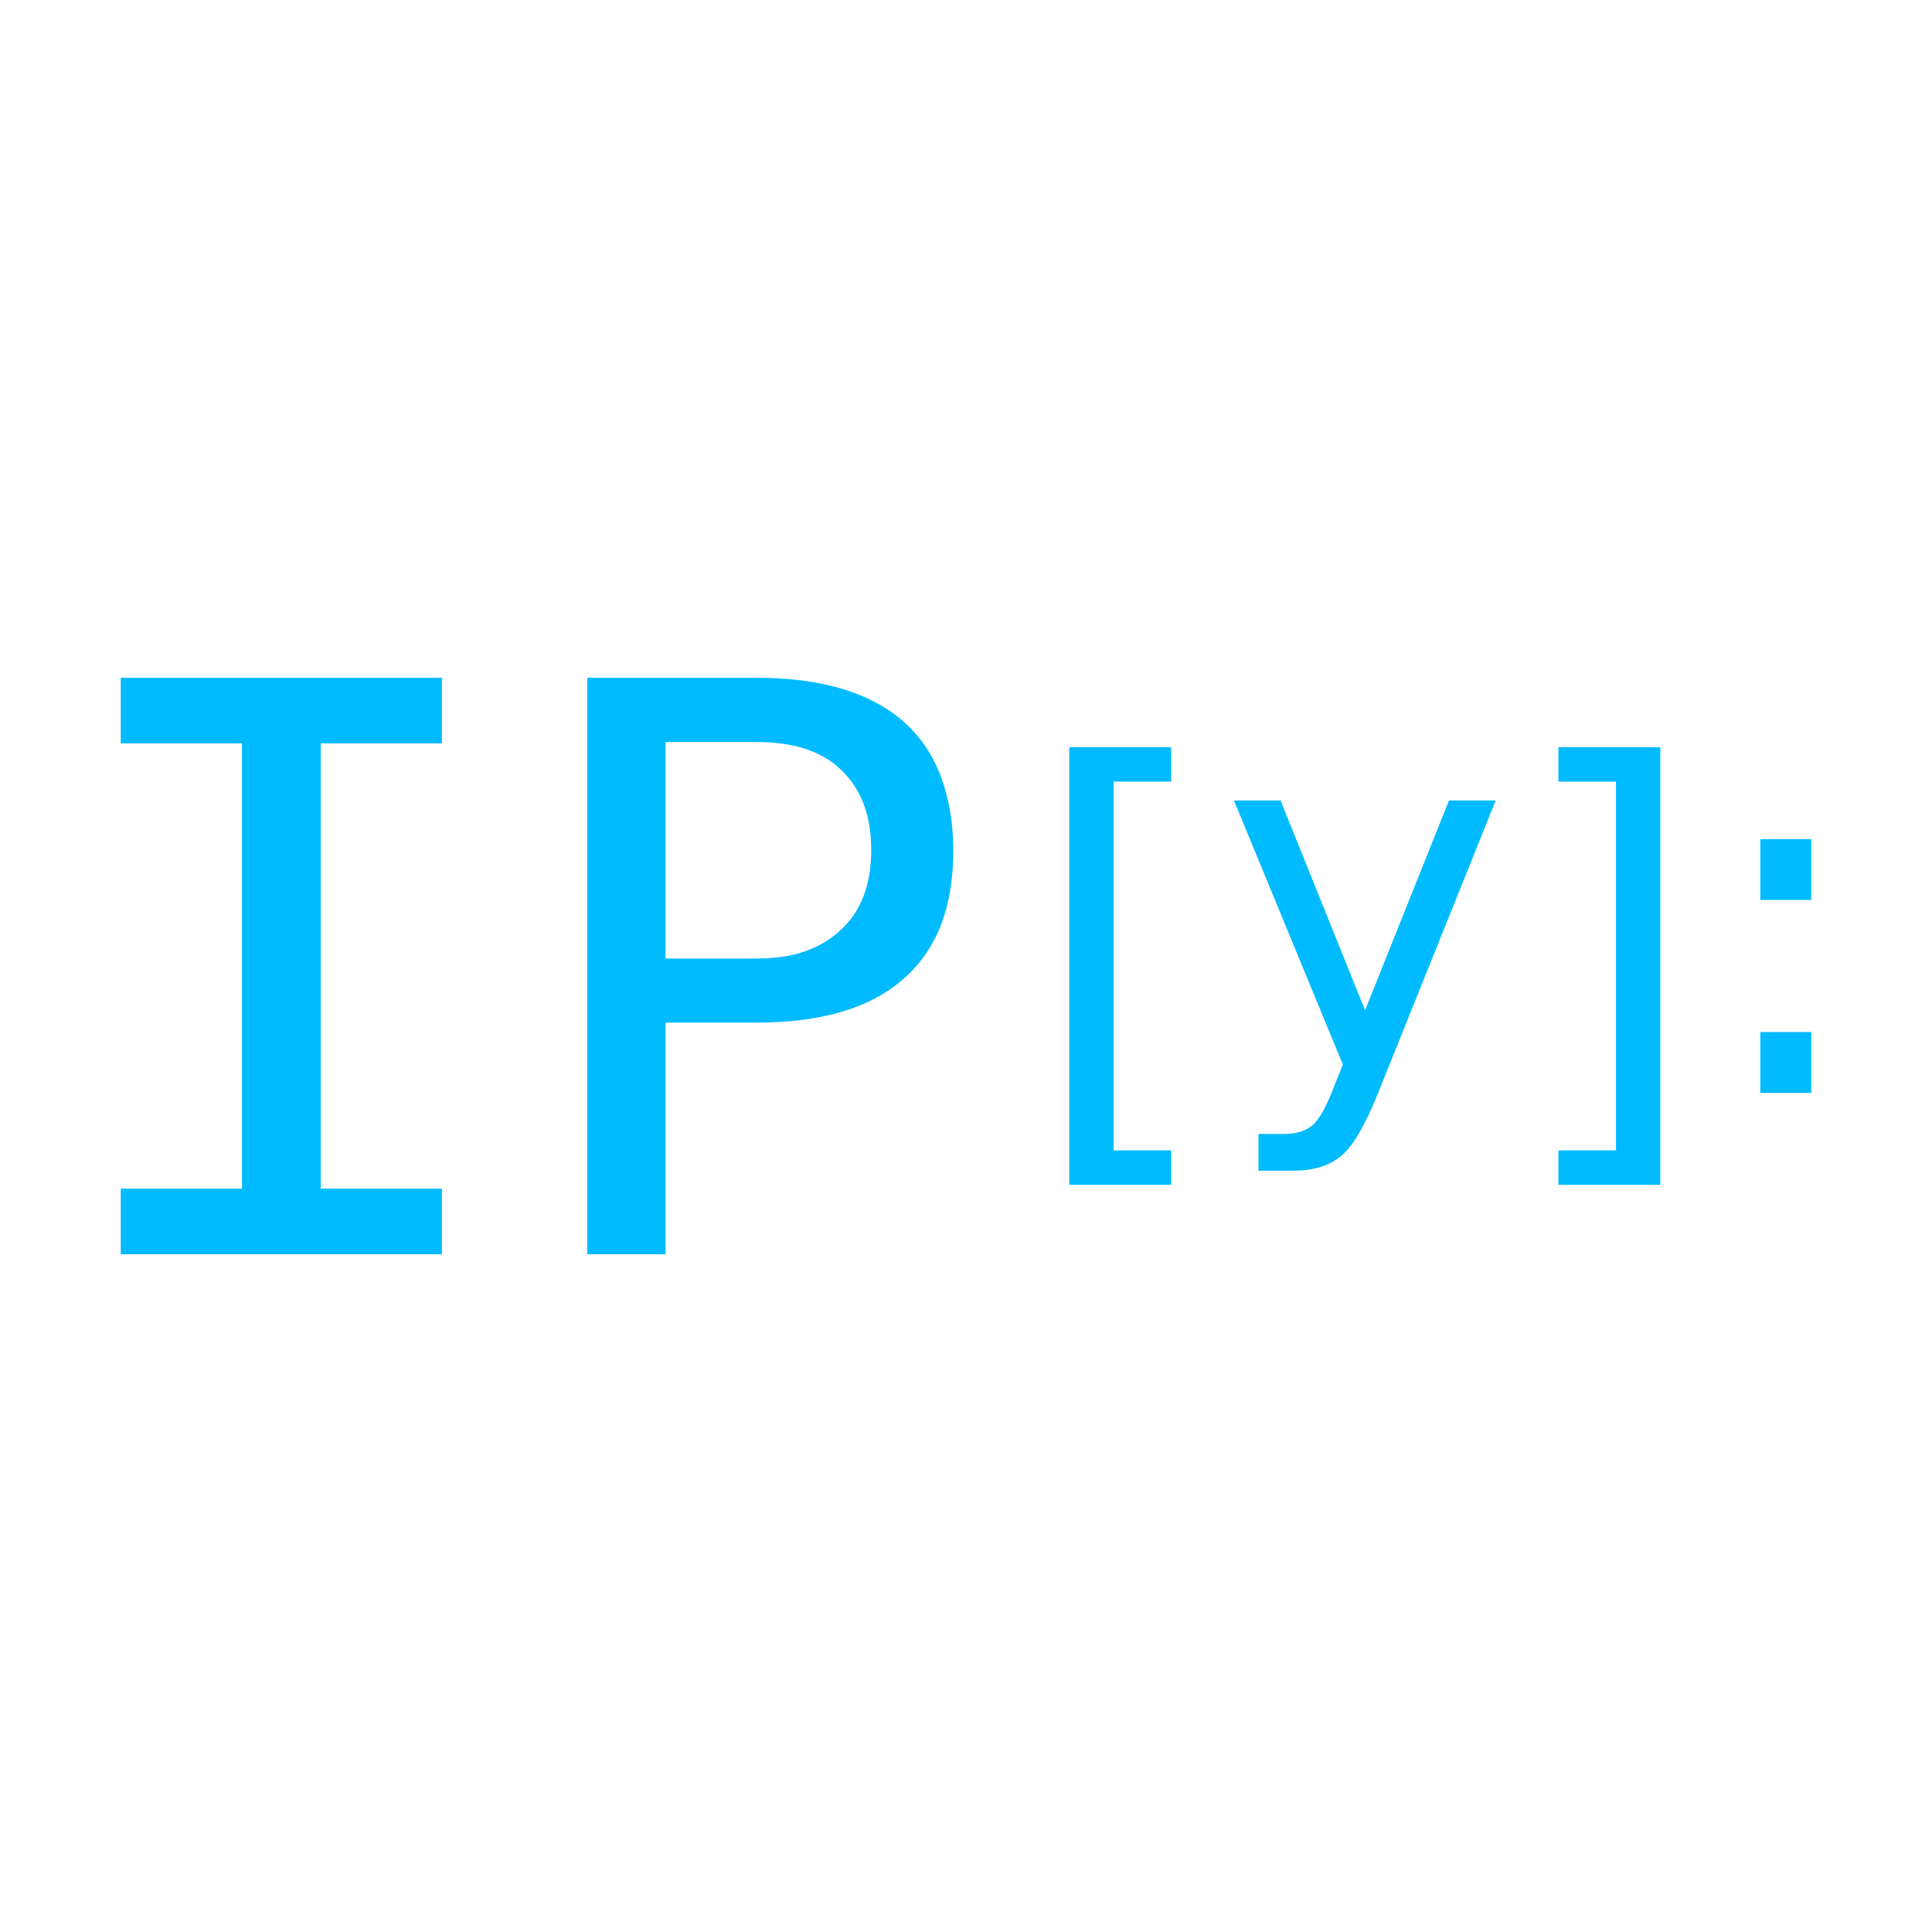 
<svg xmlns="http://www.w3.org/2000/svg" xmlns:xlink="http://www.w3.org/1999/xlink" width="16px" height="16px" viewBox="0 0 16 16" version="1.1">
<g id="surface1">
<path style=" stroke:none;fill-rule:evenodd;fill:#00bbff;fill-opacity:1;" d="M 1 9.844 L 2.004 9.844 L 2.004 6.156 L 1 6.156 L 1 5.613 L 3.66 5.613 L 3.66 6.156 L 2.656 6.156 L 2.656 9.844 L 3.66 9.844 L 3.66 10.387 L 1 10.387 Z M 4.863 5.613 L 6.262 5.613 C 6.793 5.613 7.199 5.73 7.48 5.973 C 7.621 6.098 7.727 6.254 7.793 6.434 C 7.859 6.613 7.895 6.816 7.895 7.043 C 7.895 7.512 7.758 7.867 7.484 8.105 C 7.211 8.348 6.805 8.469 6.262 8.469 L 5.512 8.469 L 5.512 10.387 L 4.863 10.387 Z M 6.262 7.938 C 6.422 7.938 6.562 7.918 6.676 7.875 C 6.793 7.832 6.887 7.773 6.965 7.699 C 7.133 7.543 7.215 7.324 7.215 7.039 C 7.215 6.754 7.133 6.535 6.965 6.375 C 6.805 6.219 6.57 6.145 6.262 6.145 L 5.512 6.145 L 5.512 7.938 Z M 8.855 6.188 L 9.699 6.188 L 9.699 6.473 L 9.223 6.473 L 9.223 9.527 L 9.699 9.527 L 9.699 9.812 L 8.855 9.812 Z M 11.41 9.059 C 11.305 9.32 11.203 9.496 11.105 9.574 C 11.008 9.656 10.875 9.695 10.711 9.695 L 10.422 9.695 L 10.422 9.391 L 10.633 9.391 C 10.734 9.391 10.812 9.367 10.867 9.32 C 10.926 9.273 10.988 9.16 11.055 8.98 L 11.121 8.816 L 10.219 6.629 L 10.605 6.629 L 11.305 8.367 L 12 6.629 L 12.387 6.629 Z M 13.75 6.188 L 13.75 9.812 L 12.906 9.812 L 12.906 9.527 L 13.383 9.527 L 13.383 6.473 L 12.906 6.473 L 12.906 6.188 Z M 14.578 8.547 L 15 8.547 L 15 9.051 L 14.578 9.051 Z M 14.578 6.949 L 15 6.949 L 15 7.453 L 14.578 7.453 Z M 14.578 6.949 "/>
</g>
</svg>
